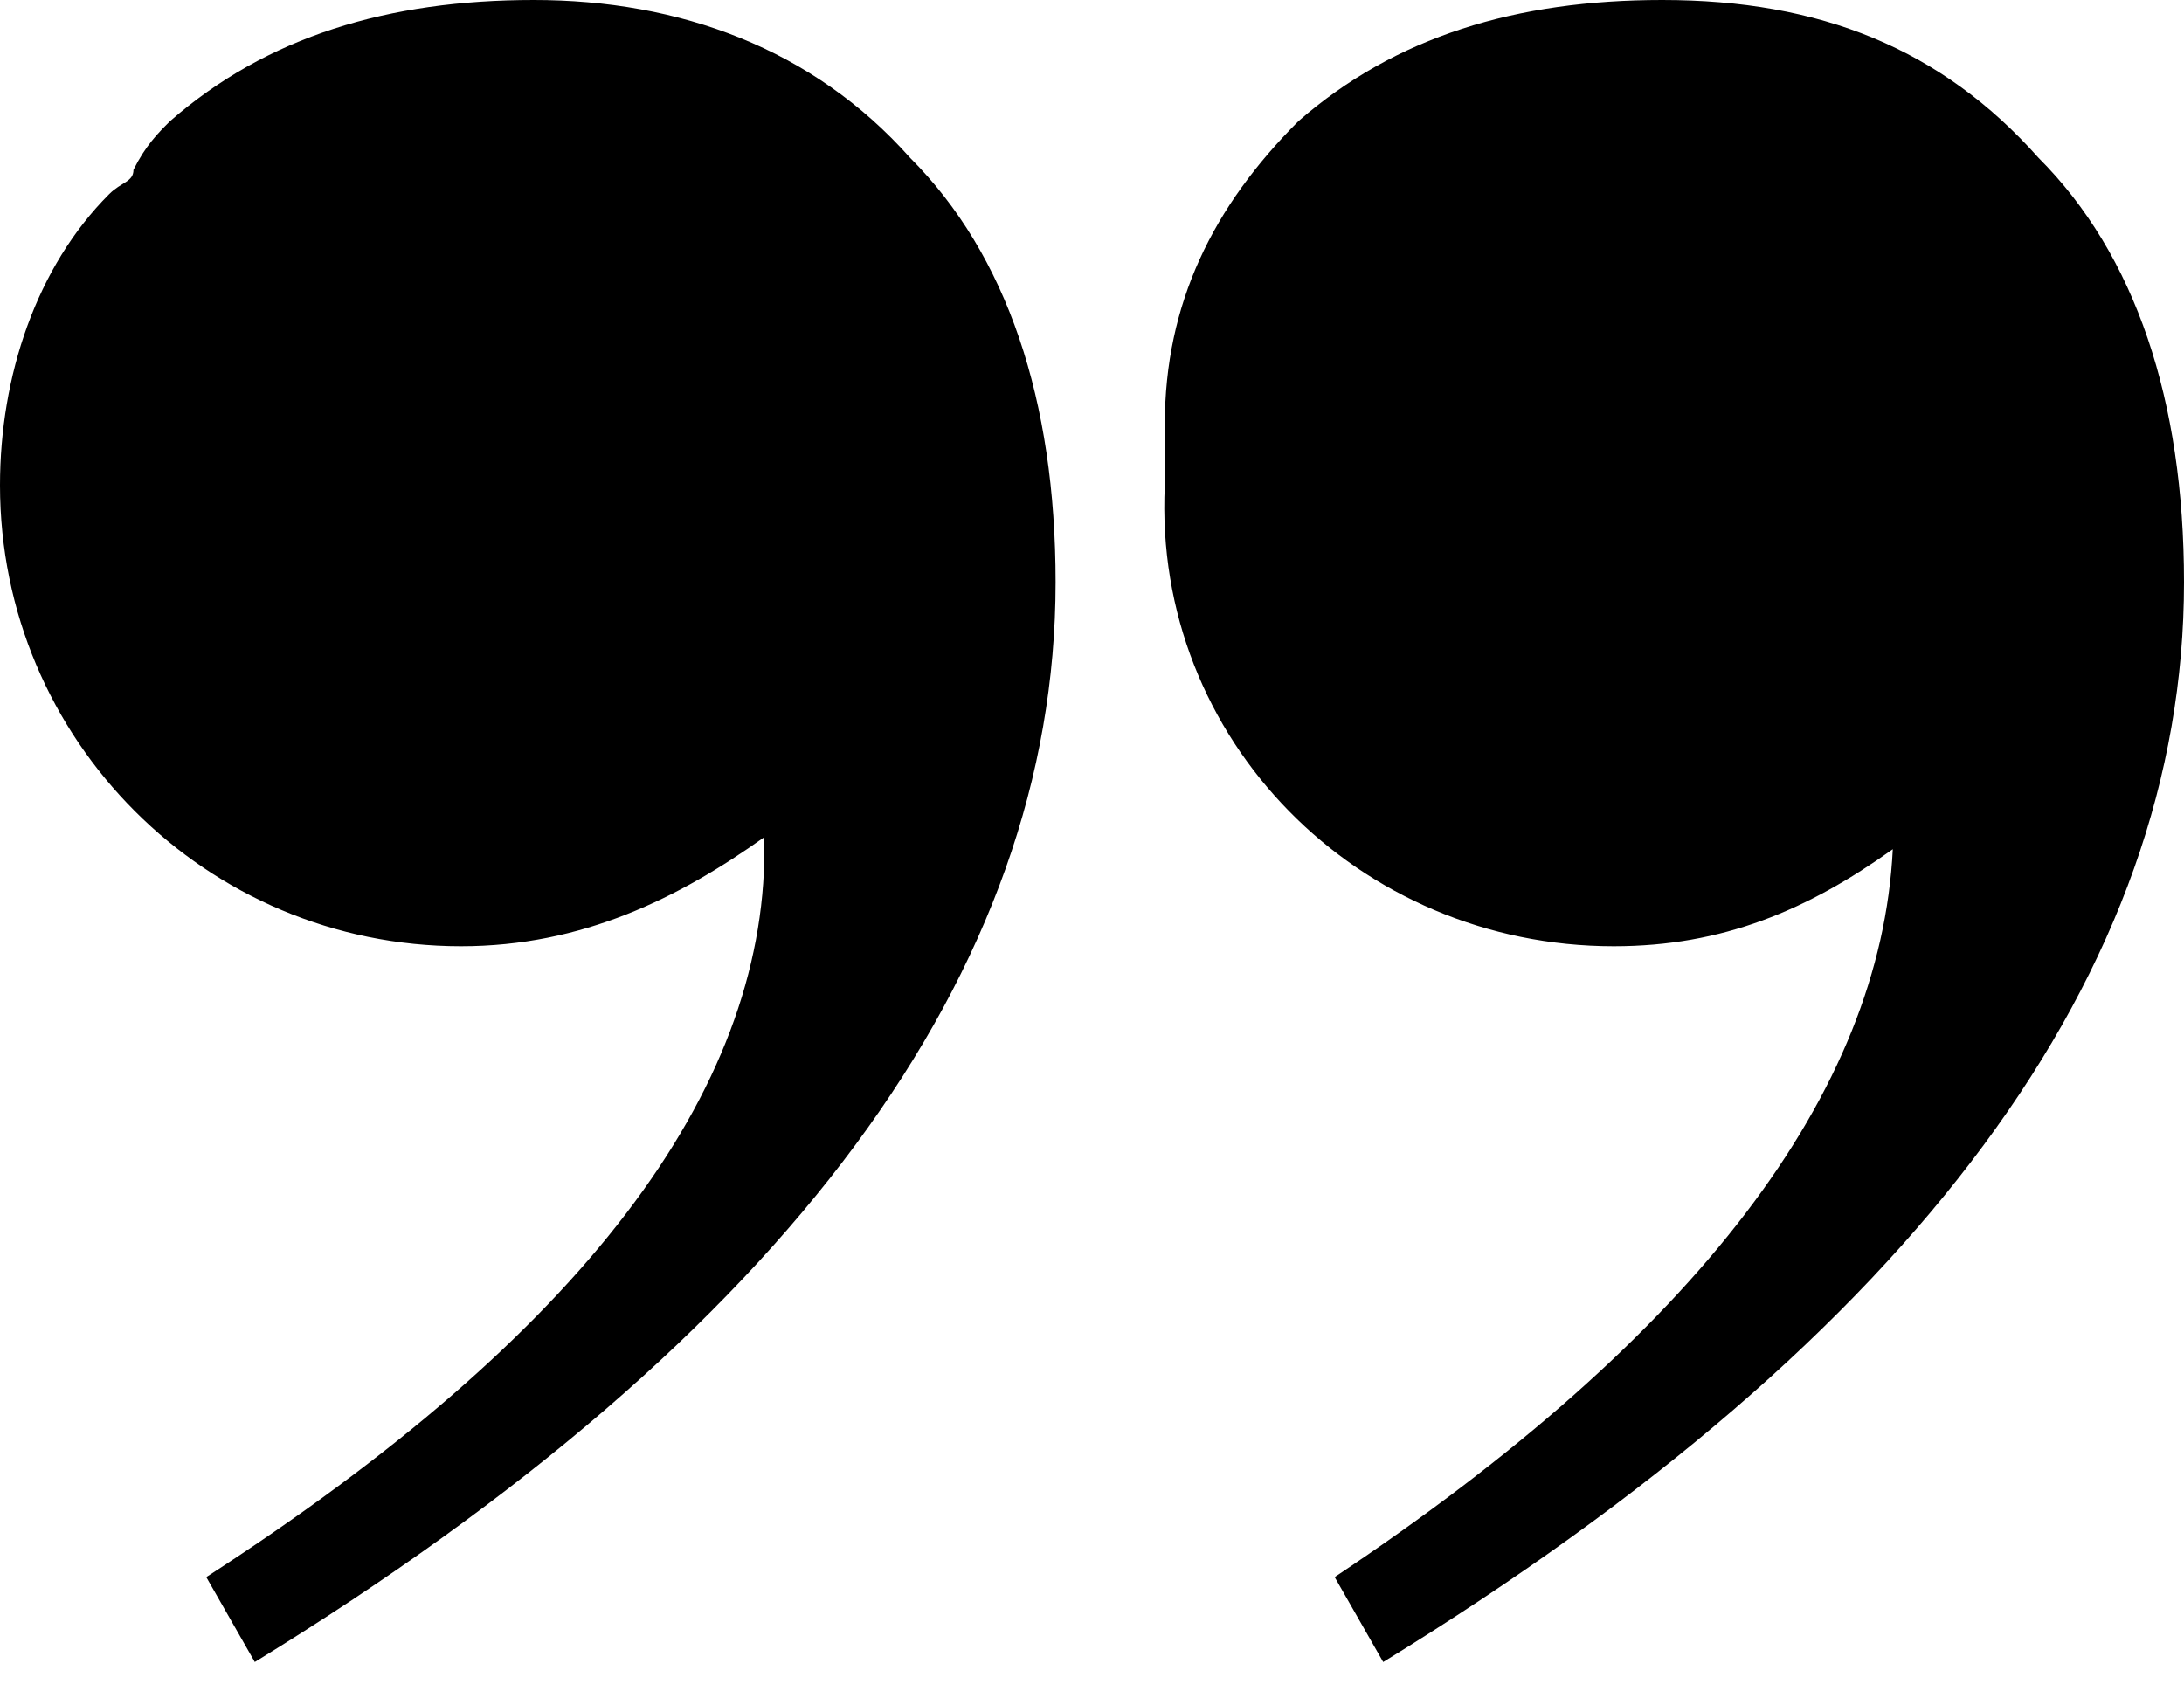 <svg id="open-quotations" viewBox="0 0 18 14"><path d="M13.3 7.8c.9 0 1.6-.3 2.3-.8-.1 2-1.6 4-4.6 6l.4.7C15.8 11 18 8 18 4.8c0-1.5-.4-2.7-1.2-3.5C16 .4 15 0 13.7 0c-1.2 0-2.2.3-3 1-.7.7-1.1 1.5-1.1 2.5V4c-.1 2.1 1.6 3.8 3.7 3.8zM1.1 1.4c0 .1-.1.1-.2.2C.3 2.2 0 3.1 0 4c0 2.1 1.7 3.8 3.8 3.8 1 0 1.8-.4 2.5-.9V7c0 2-1.5 4-4.6 6l.4.7C6.5 11 8.7 8 8.7 4.8c0-1.5-.4-2.7-1.2-3.5C6.7.4 5.6 0 4.4 0s-2.2.3-3 1c-.1.1-.2.2-.3.4 0-.1 0 0 0 0z"/></svg>